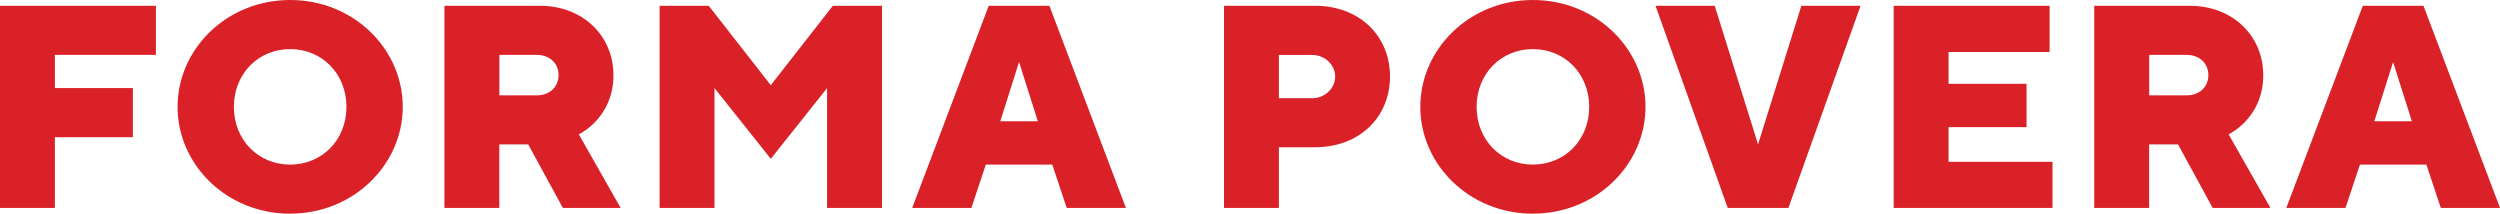 <?xml version="1.0" encoding="UTF-8"?>
<svg id="Calque_2" data-name="Calque 2" xmlns="http://www.w3.org/2000/svg" viewBox="0 0 406.76 34.77">
  <defs>
    <style>
      .cls-1 {
        fill: #da2128;
        stroke-width: 0px;
      }
    </style>
  </defs>
  <g id="Calque_1-2" data-name="Calque 1">
    <g>
      <path class="cls-1" d="m25.37.94v7.99H8.93v5.4h12.69v7.99h-12.69v11.51H0V.94h25.37Z"/>
      <path class="cls-1" d="m47.21,34.77c-10.34,0-18.32-7.99-18.32-17.38S36.87,0,47.21,0s18.32,7.99,18.32,17.38-7.99,17.38-18.32,17.38Zm0-7.99c5.17,0,9.16-3.99,9.16-9.39s-3.99-9.4-9.16-9.4-9.16,4-9.16,9.4,3.99,9.39,9.16,9.39Z"/>
      <path class="cls-1" d="m72.33.94h15.5c7.05,0,11.98,4.93,11.98,11.28,0,7.05-5.64,9.63-5.64,9.63l6.81,11.98h-9.4l-5.64-10.34h-4.7v10.34h-8.93V.94Zm15.03,7.99h-6.11v6.58h6.11c2.11,0,3.52-1.41,3.52-3.29s-1.41-3.29-3.52-3.29Z"/>
      <path class="cls-1" d="m116.25,14.33v19.5h-8.93V.94h7.99l10.1,12.92,10.1-12.92h7.99v32.89h-8.93V14.33l-9.16,11.51-9.16-11.51Z"/>
      <path class="cls-1" d="m160.4,26.78l-2.35,7.05h-9.63L160.87.94h9.87l12.45,32.89h-9.63l-2.35-7.05h-10.81Zm5.4-16.68l-3.05,9.63h6.11l-3.05-9.63Z"/>
      <path class="cls-1" d="m213.95.94c7.28,0,12.21,4.93,12.21,11.51s-4.93,11.51-12.21,11.51h-5.87v9.87h-8.93V.94h14.8Zm-5.87,7.99v7.05h5.4c2.12,0,3.76-1.65,3.76-3.52s-1.64-3.52-3.76-3.52h-5.4Z"/>
      <path class="cls-1" d="m249.41,34.77c-10.34,0-18.32-7.99-18.32-17.38S239.07,0,249.41,0s18.32,7.99,18.32,17.38-7.99,17.38-18.32,17.38Zm0-7.99c5.17,0,9.16-3.99,9.16-9.39s-3.99-9.4-9.16-9.4-9.16,4-9.16,9.4,3.99,9.39,9.16,9.39Z"/>
      <path class="cls-1" d="m269.36.94h9.63l7.05,22.55,7.05-22.55h9.63l-11.74,32.89h-9.87L269.36.94Z"/>
      <path class="cls-1" d="m333.95,26.31v7.52h-25.84V.94h25.37v7.52h-16.44v5.17h12.69v7.05h-12.69v5.64h16.92Z"/>
      <path class="cls-1" d="m340.76.94h15.5c7.05,0,11.98,4.93,11.98,11.28,0,7.05-5.64,9.63-5.64,9.63l6.81,11.98h-9.4l-5.64-10.34h-4.7v10.34h-8.93V.94Zm15.03,7.99h-6.11v6.58h6.11c2.12,0,3.52-1.41,3.52-3.29s-1.41-3.29-3.52-3.29Z"/>
      <path class="cls-1" d="m383.97,26.78l-2.35,7.05h-9.63L384.44.94h9.87l12.45,32.89h-9.63l-2.35-7.05h-10.8Zm5.4-16.68l-3.06,9.63h6.11l-3.05-9.63Z"/>
    </g>
  </g>
</svg>